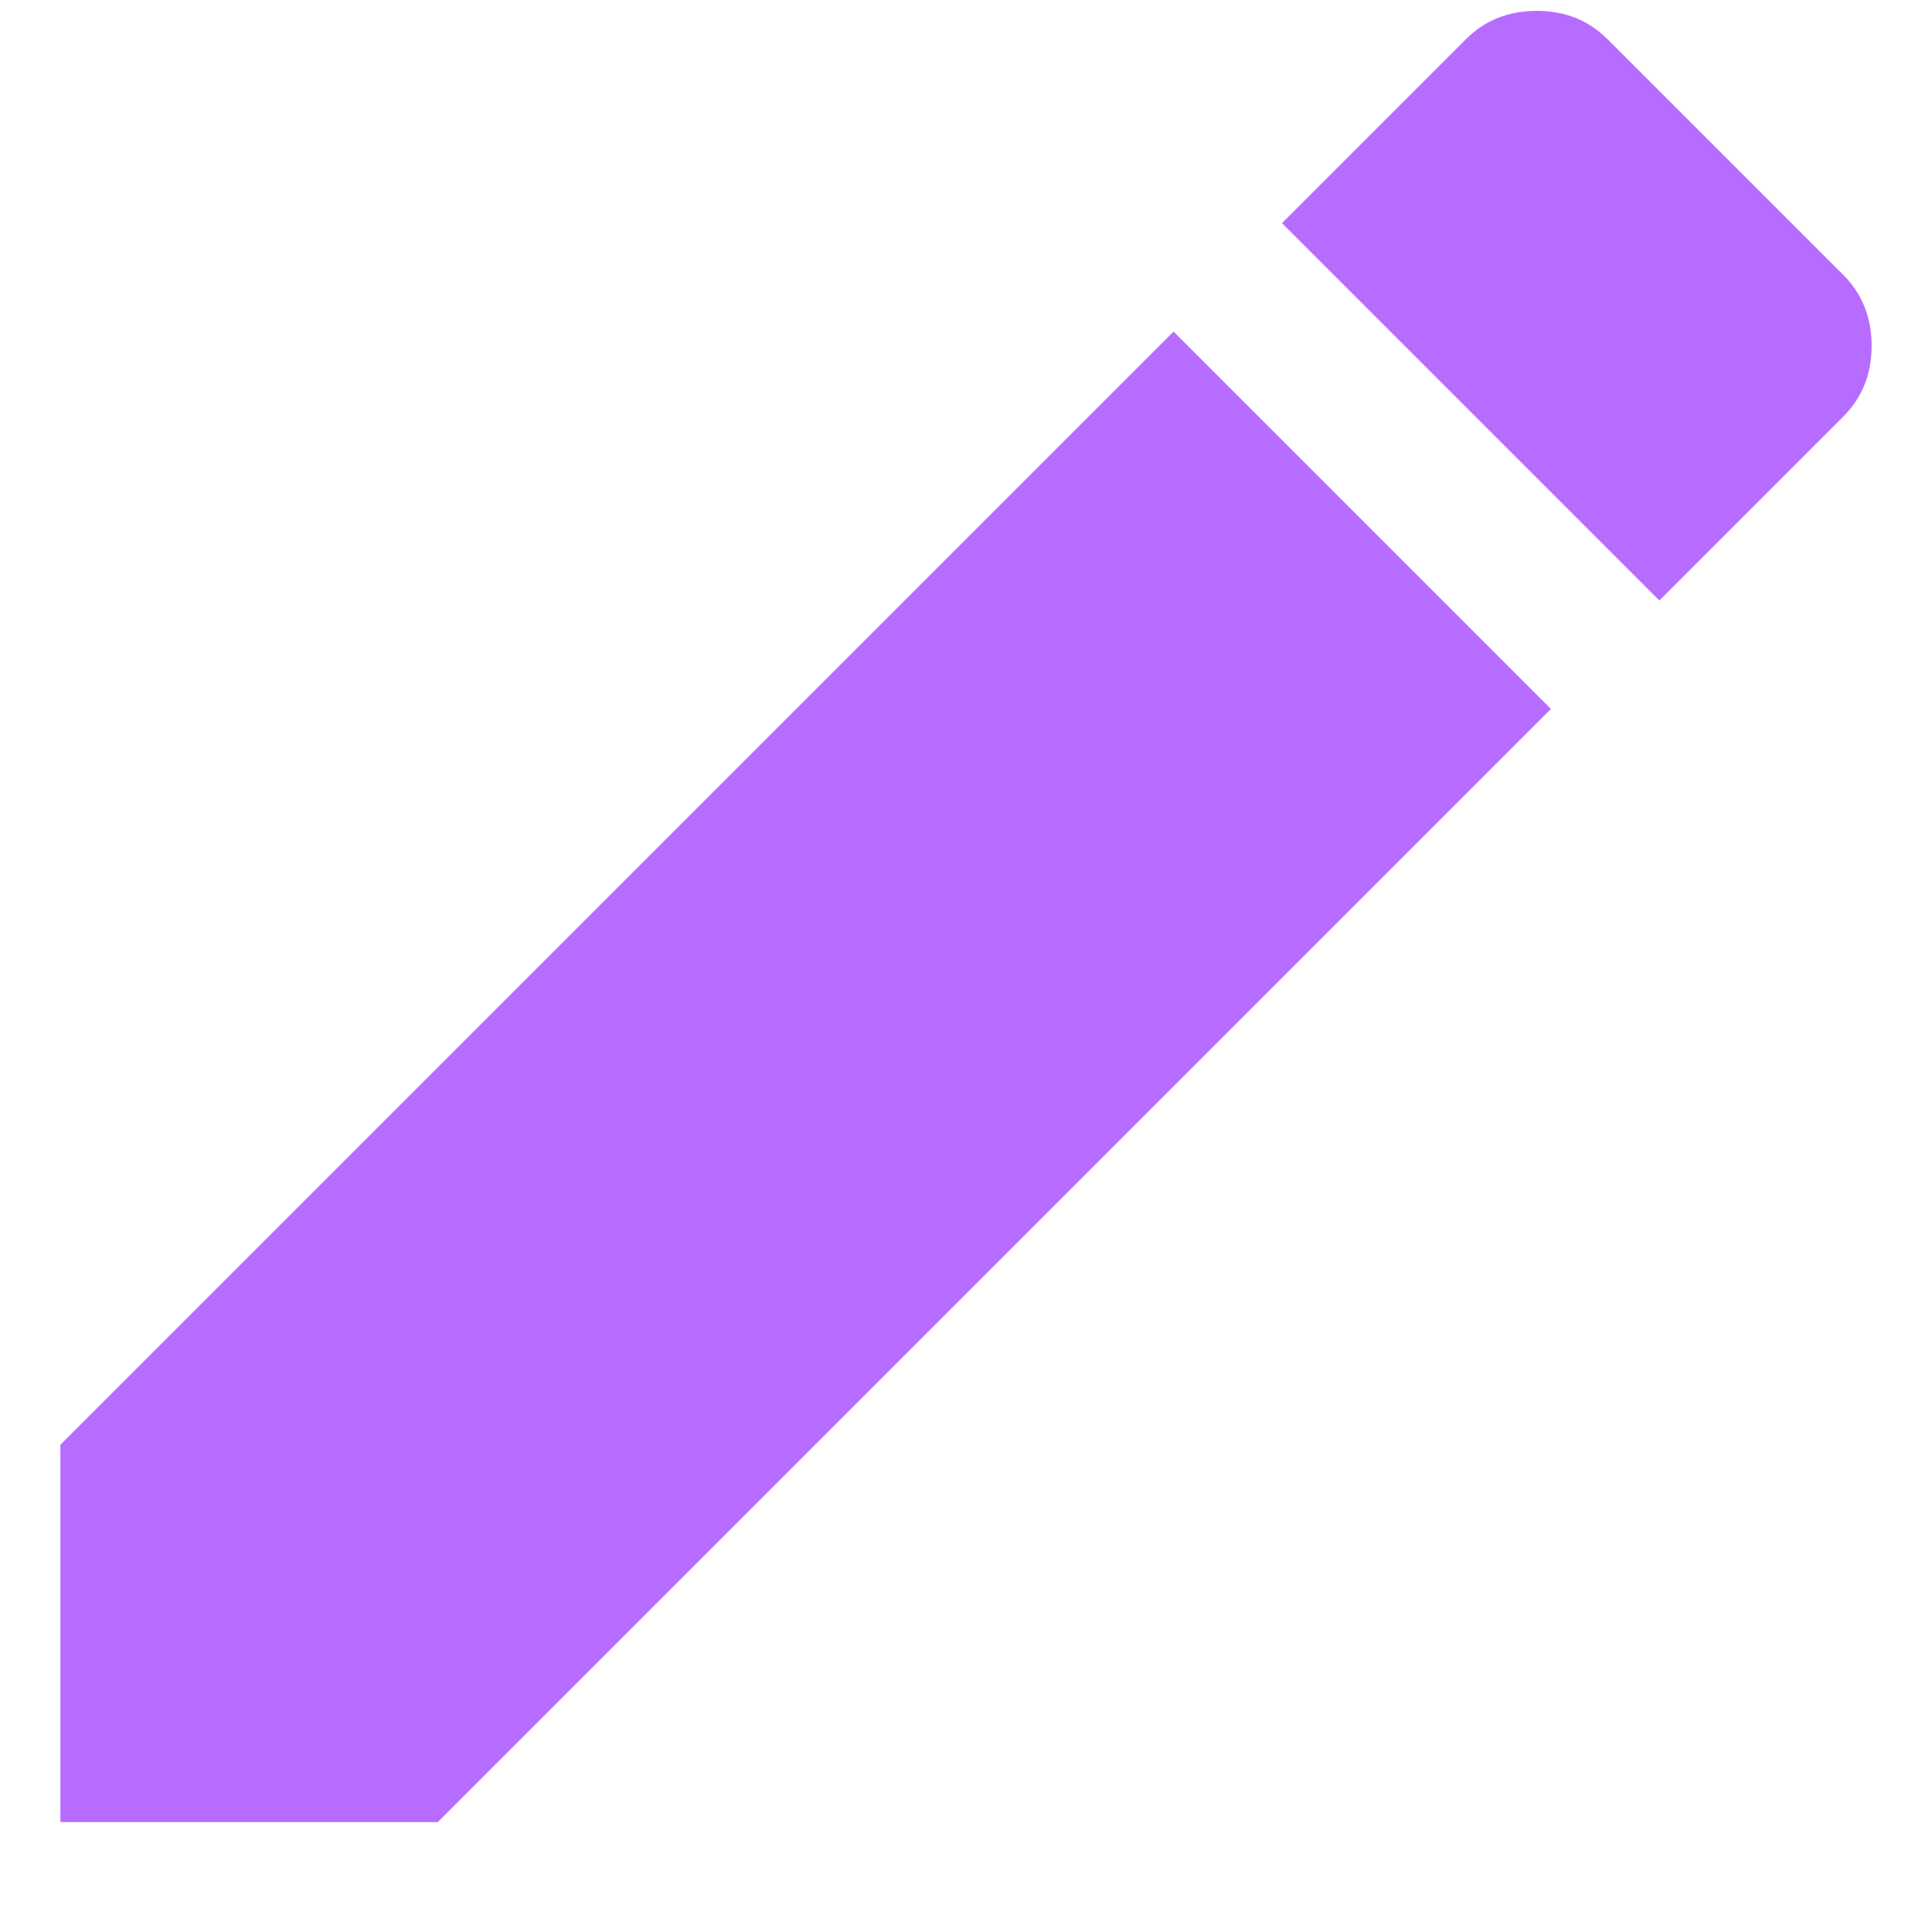 <svg width="16" height="16" viewBox="0 0 16 16" fill="none" xmlns="http://www.w3.org/2000/svg">
<path d="M15.266 3.449C15.422 3.293 15.5 3.098 15.5 2.863C15.5 2.629 15.422 2.434 15.266 2.277L13.312 0.324C13.156 0.168 12.961 0.09 12.727 0.09C12.492 0.09 12.297 0.168 12.141 0.324L10.617 1.848L13.742 4.973L15.266 3.449ZM0.5 11.965V15.09H3.625L12.844 5.871L9.719 2.746L0.5 11.965Z" fill="#B66DFF"/>
</svg>

